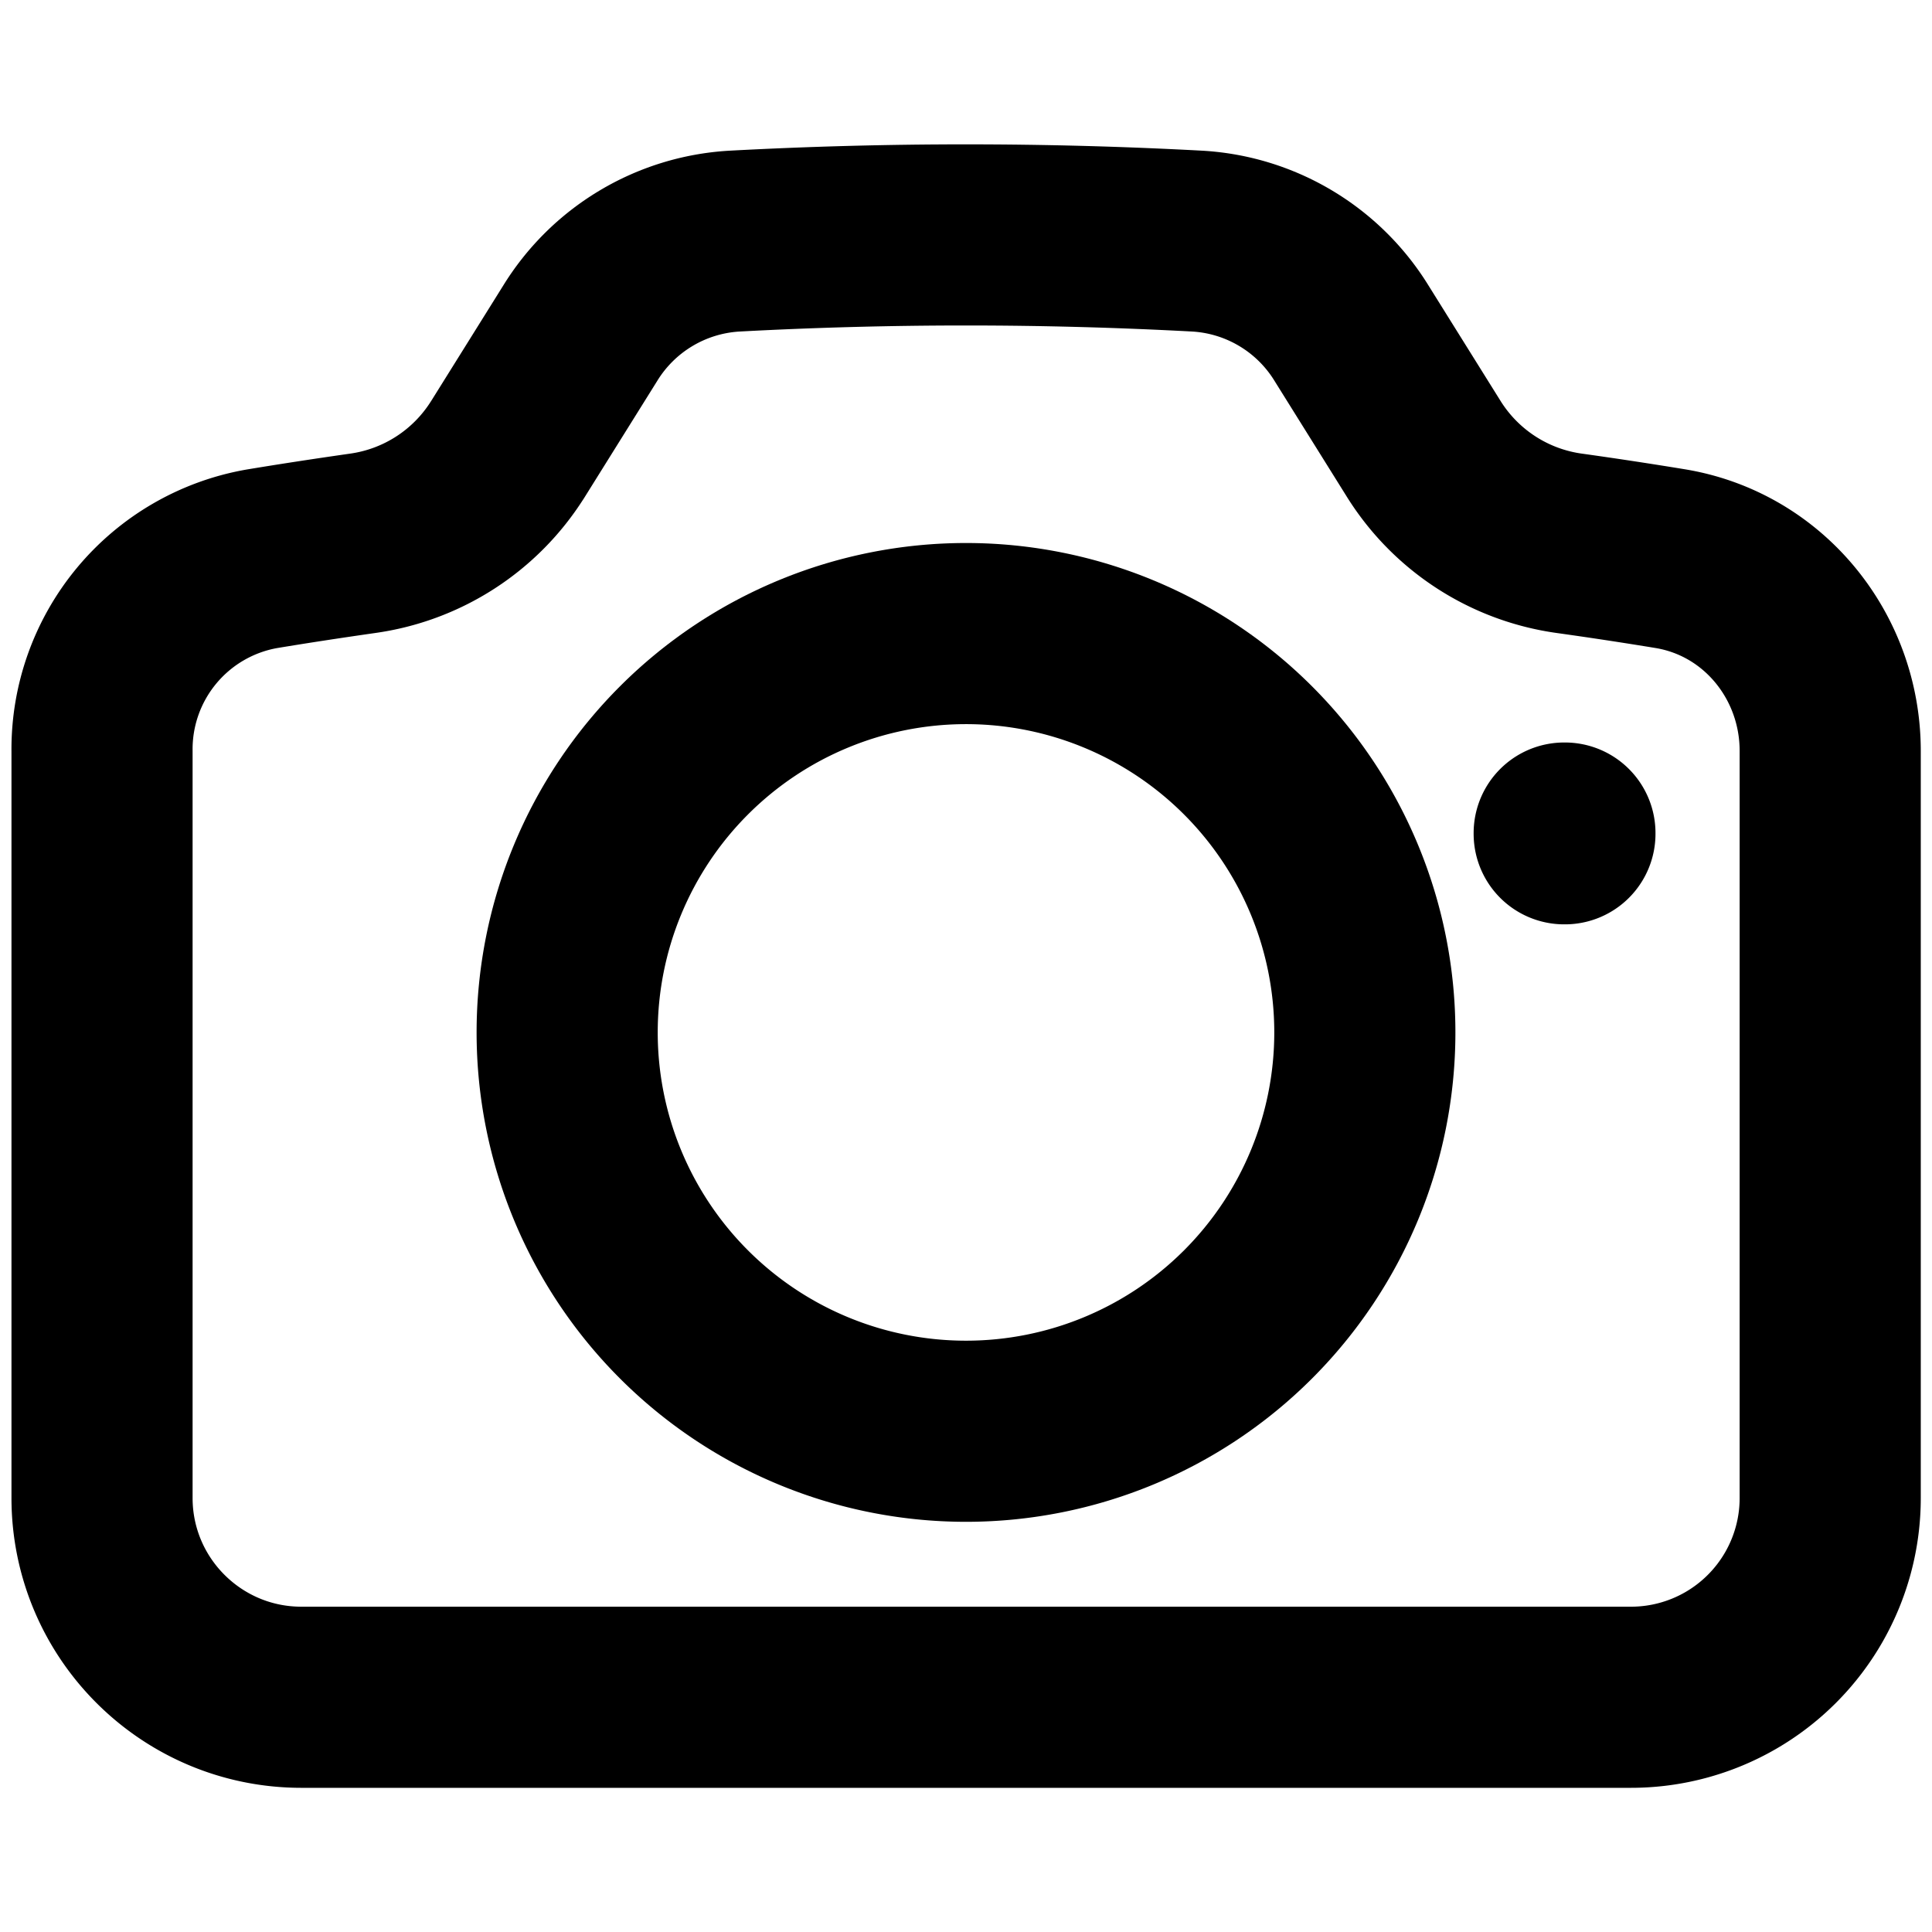 <svg xmlns="http://www.w3.org/2000/svg" viewBox="0 0 16 16" stroke-width="1.5" stroke="currentColor" aria-hidden="true" fill="none">
  <g stroke-linecap="round" stroke-linejoin="round" stroke-width="1.5">
    <path d="M4.203 3.724A1.696 1.696 0 013 4.5c-.279.04-.556.082-.833.128A1.601 1.601 0 00.845 6.22v6.185c0 .912.74 1.651 1.651 1.651h11.01a1.65 1.65 0 001.651-1.651V6.219c0-.783-.55-1.463-1.322-1.592A35.078 35.078 0 0013 4.5a1.697 1.697 0 01-1.204-.774l-.603-.966a1.609 1.609 0 00-1.274-.763 35.8 35.8 0 00-3.84 0 1.609 1.609 0 00-1.274.763l-.603.966z"/>
    <path d="M11.303 8.55a3.303 3.303 0 11-6.606 0 3.303 3.303 0 016.606 0zm1.651-1.651h.006v.006h-.006v-.006z"/>
  </g>
</svg>
